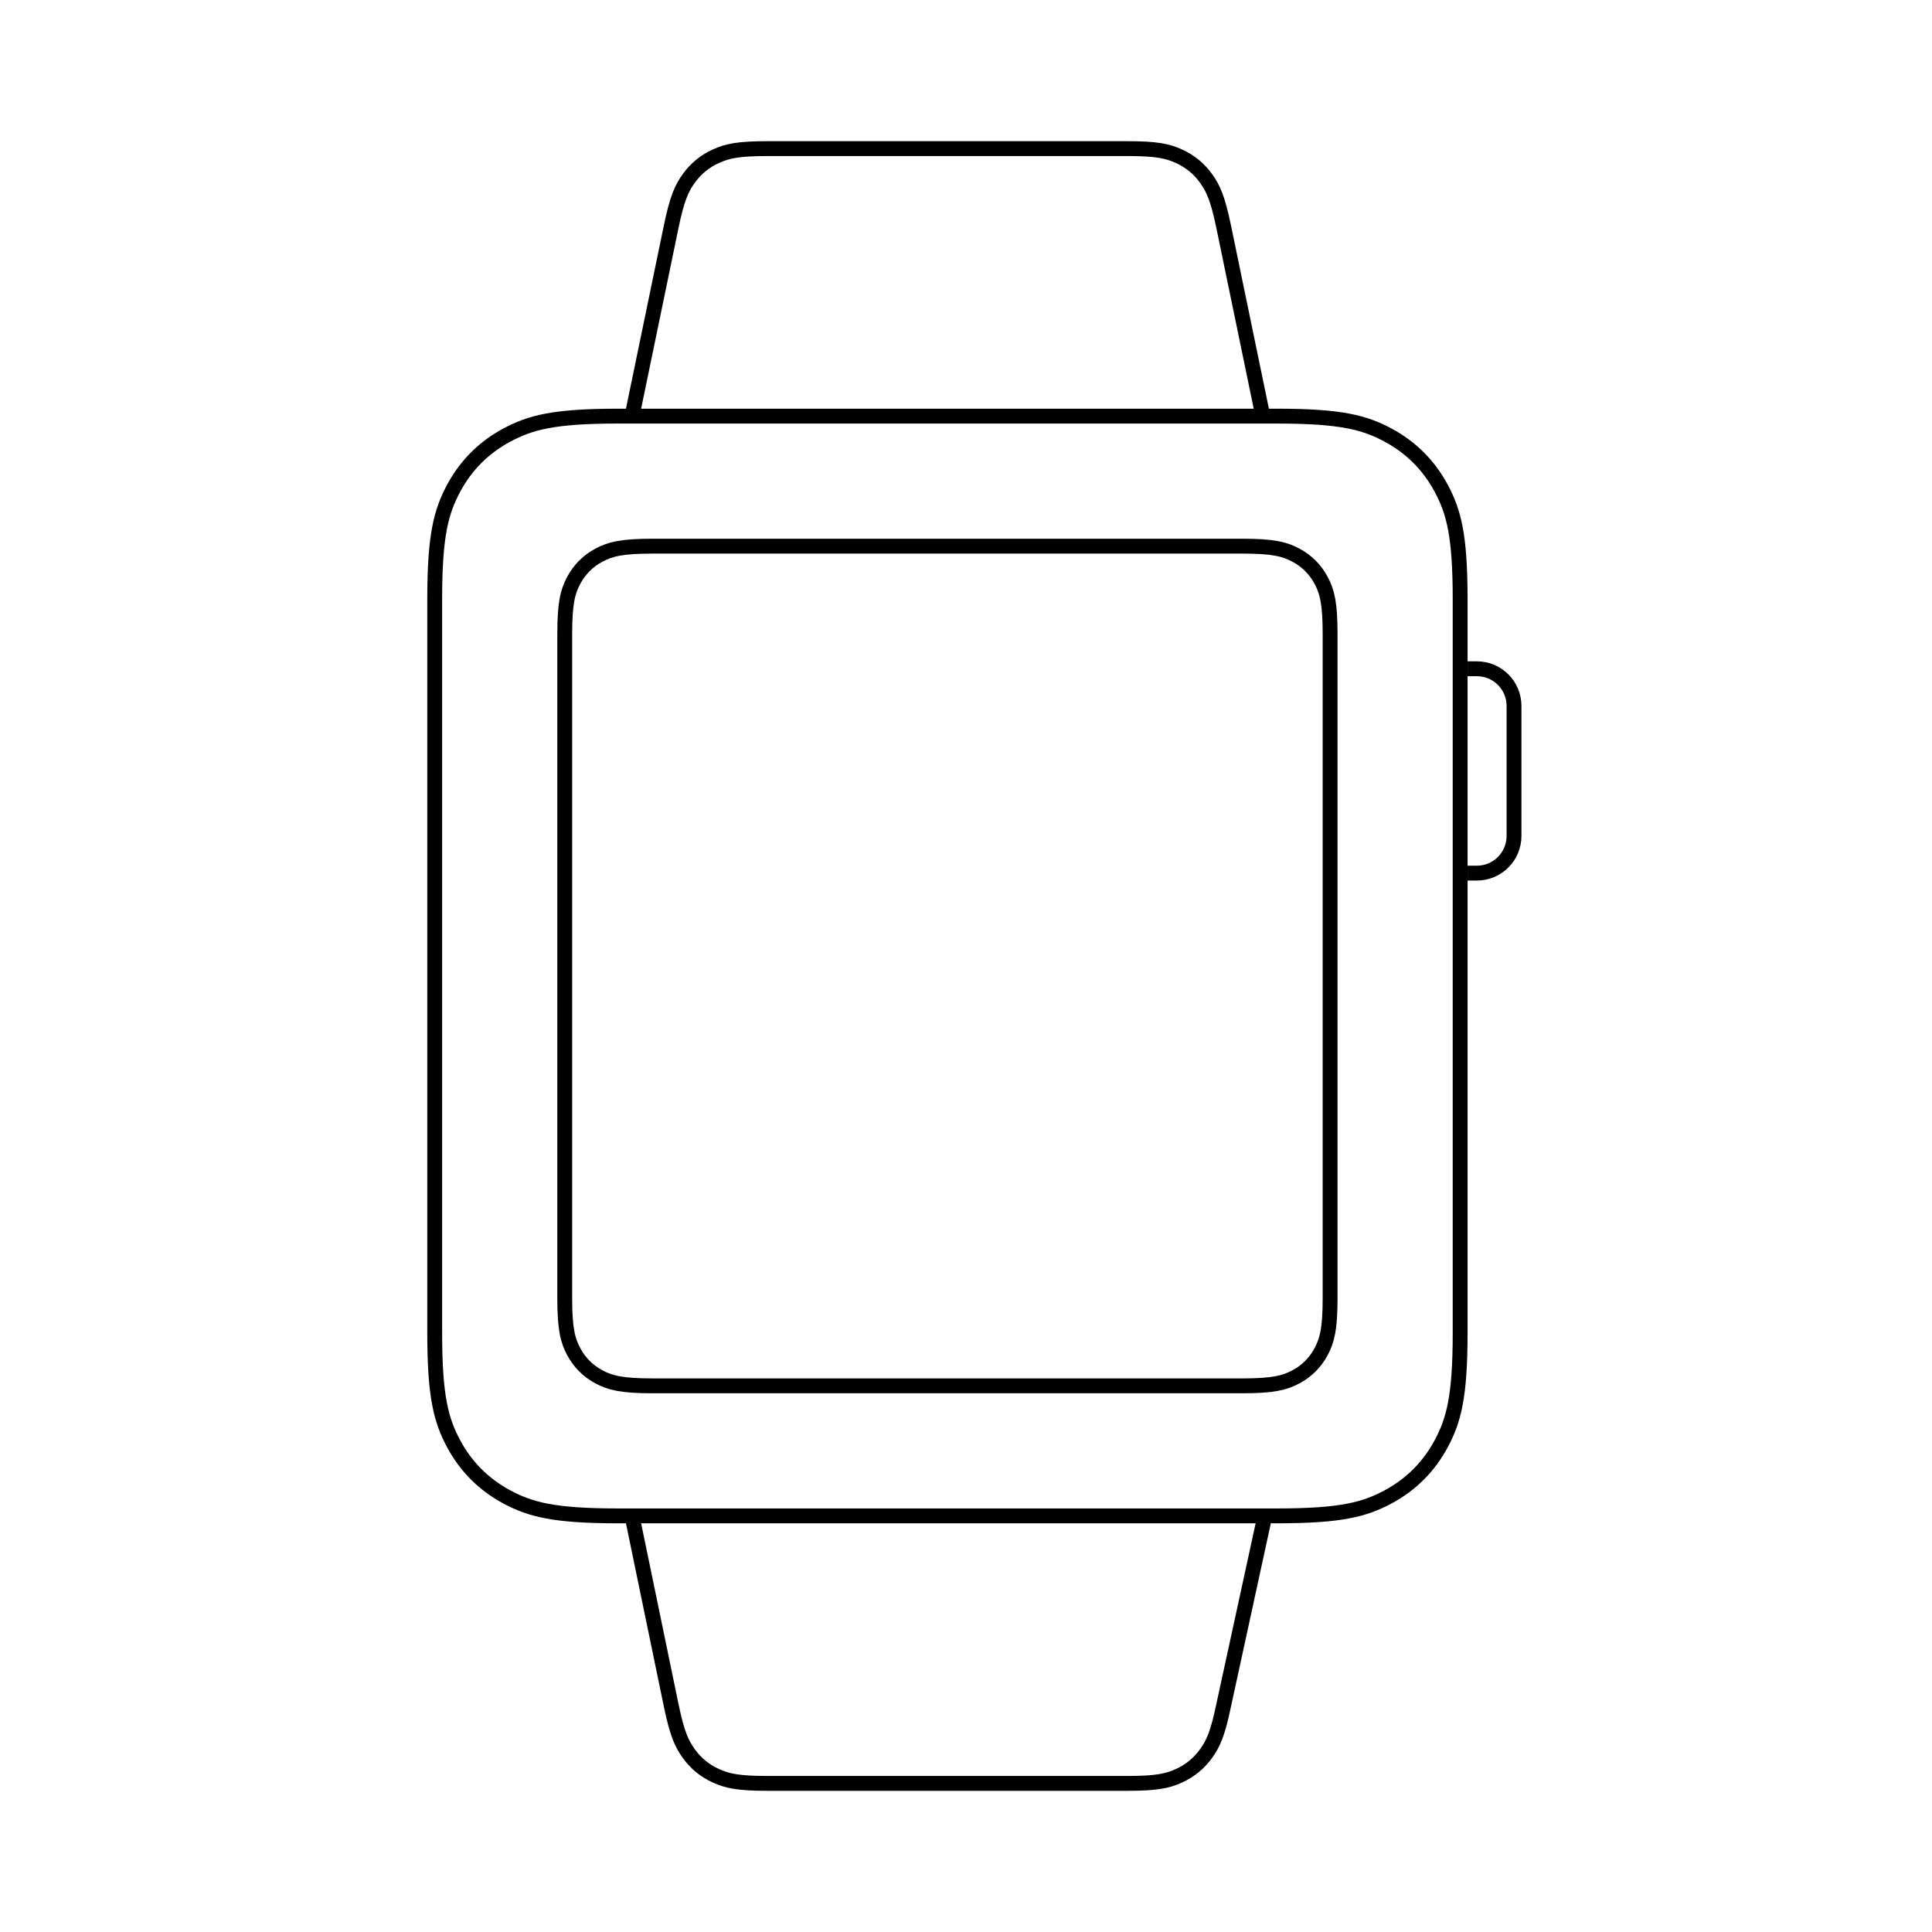 <?xml version="1.0" encoding="UTF-8"?>
<svg width="104px" height="104px" viewBox="0 0 104 104" version="1.1" xmlns="http://www.w3.org/2000/svg" xmlns:xlink="http://www.w3.org/1999/xlink">
    <title>banner/connect_kidwatch_big</title>
    <g id="banner/connect_kidwatch_big" stroke="none" stroke-width="1" fill="none" fill-rule="evenodd">
        <path d="M68.744,22.4 C72.197,22.4 73.455,22.745 74.719,23.421 C75.952,24.081 76.919,25.048 77.579,26.281 C78.255,27.545 78.6,28.803 78.6,32.256 L78.6,32.256 L78.6,71.744 C78.6,75.197 78.255,76.455 77.579,77.719 C76.919,78.952 75.952,79.919 74.719,80.579 C73.455,81.255 72.197,81.6 68.744,81.6 L68.744,81.6 L33.256,81.6 C29.803,81.6 28.545,81.255 27.281,80.579 C26.048,79.919 25.081,78.952 24.421,77.719 C23.745,76.455 23.4,75.197 23.4,71.744 L23.4,71.744 L23.4,32.256 C23.4,28.803 23.745,27.545 24.421,26.281 C25.081,25.048 26.048,24.081 27.281,23.421 C28.545,22.745 29.803,22.4 33.256,22.4 L33.256,22.4 Z" id="矩形" stroke="#000000" stroke-width="0.8"></path>
        <path d="M34,22.5 L36.128,12.212 C36.448,10.666 36.697,10.132 37.08,9.601 C37.463,9.07 37.954,8.67 38.552,8.403 C39.149,8.135 39.723,8 41.302,8 L60.698,8 C62.277,8 62.851,8.135 63.448,8.403 C64.046,8.67 64.537,9.07 64.92,9.601 C65.303,10.132 65.552,10.666 65.872,12.212 L68,22.5 L68,22.5" id="路径" stroke="#000000" stroke-width="0.8"></path>
        <path d="M34,96 L36.128,85.712 C36.448,84.166 36.697,83.632 37.08,83.101 C37.463,82.57 37.954,82.17 38.552,81.903 C39.149,81.635 39.723,81.5 41.302,81.5 L60.698,81.5 C62.277,81.5 62.851,81.635 63.448,81.903 C64.046,82.17 64.537,82.57 64.92,83.101 C65.303,83.632 65.552,84.166 65.872,85.712 L68,95.5 L68,96" id="路径备份" stroke="#000000" stroke-width="0.8" transform="translate(51, 88.75) scale(1, -1) translate(-51, -88.75) "></path>
        <path d="M66.872,29.4 C68.542,29.4 69.153,29.56 69.765,29.887 C70.346,30.198 70.802,30.654 71.113,31.235 C71.44,31.847 71.6,32.458 71.6,34.128 L71.6,34.128 L71.6,69.872 C71.6,71.542 71.44,72.153 71.113,72.765 C70.802,73.346 70.346,73.802 69.765,74.113 C69.153,74.44 68.542,74.6 66.872,74.6 L66.872,74.6 L35.128,74.6 C33.458,74.6 32.847,74.44 32.235,74.113 C31.654,73.802 31.198,73.346 30.887,72.765 C30.56,72.153 30.4,71.542 30.4,69.872 L30.4,69.872 L30.4,34.128 C30.4,32.458 30.56,31.847 30.887,31.235 C31.198,30.654 31.654,30.198 32.235,29.887 C32.847,29.56 33.458,29.4 35.128,29.4 L35.128,29.4 Z" id="矩形" stroke="#000000" stroke-width="0.8"></path>
        <path d="M79,36 L79.5,36 C80.605,36 81.5,36.895 81.5,38 L81.5,45 C81.5,46.105 80.605,47 79.5,47 L79,47 L79,47" id="路径" stroke="#000000" stroke-width="0.8"></path>
    </g>
</svg>